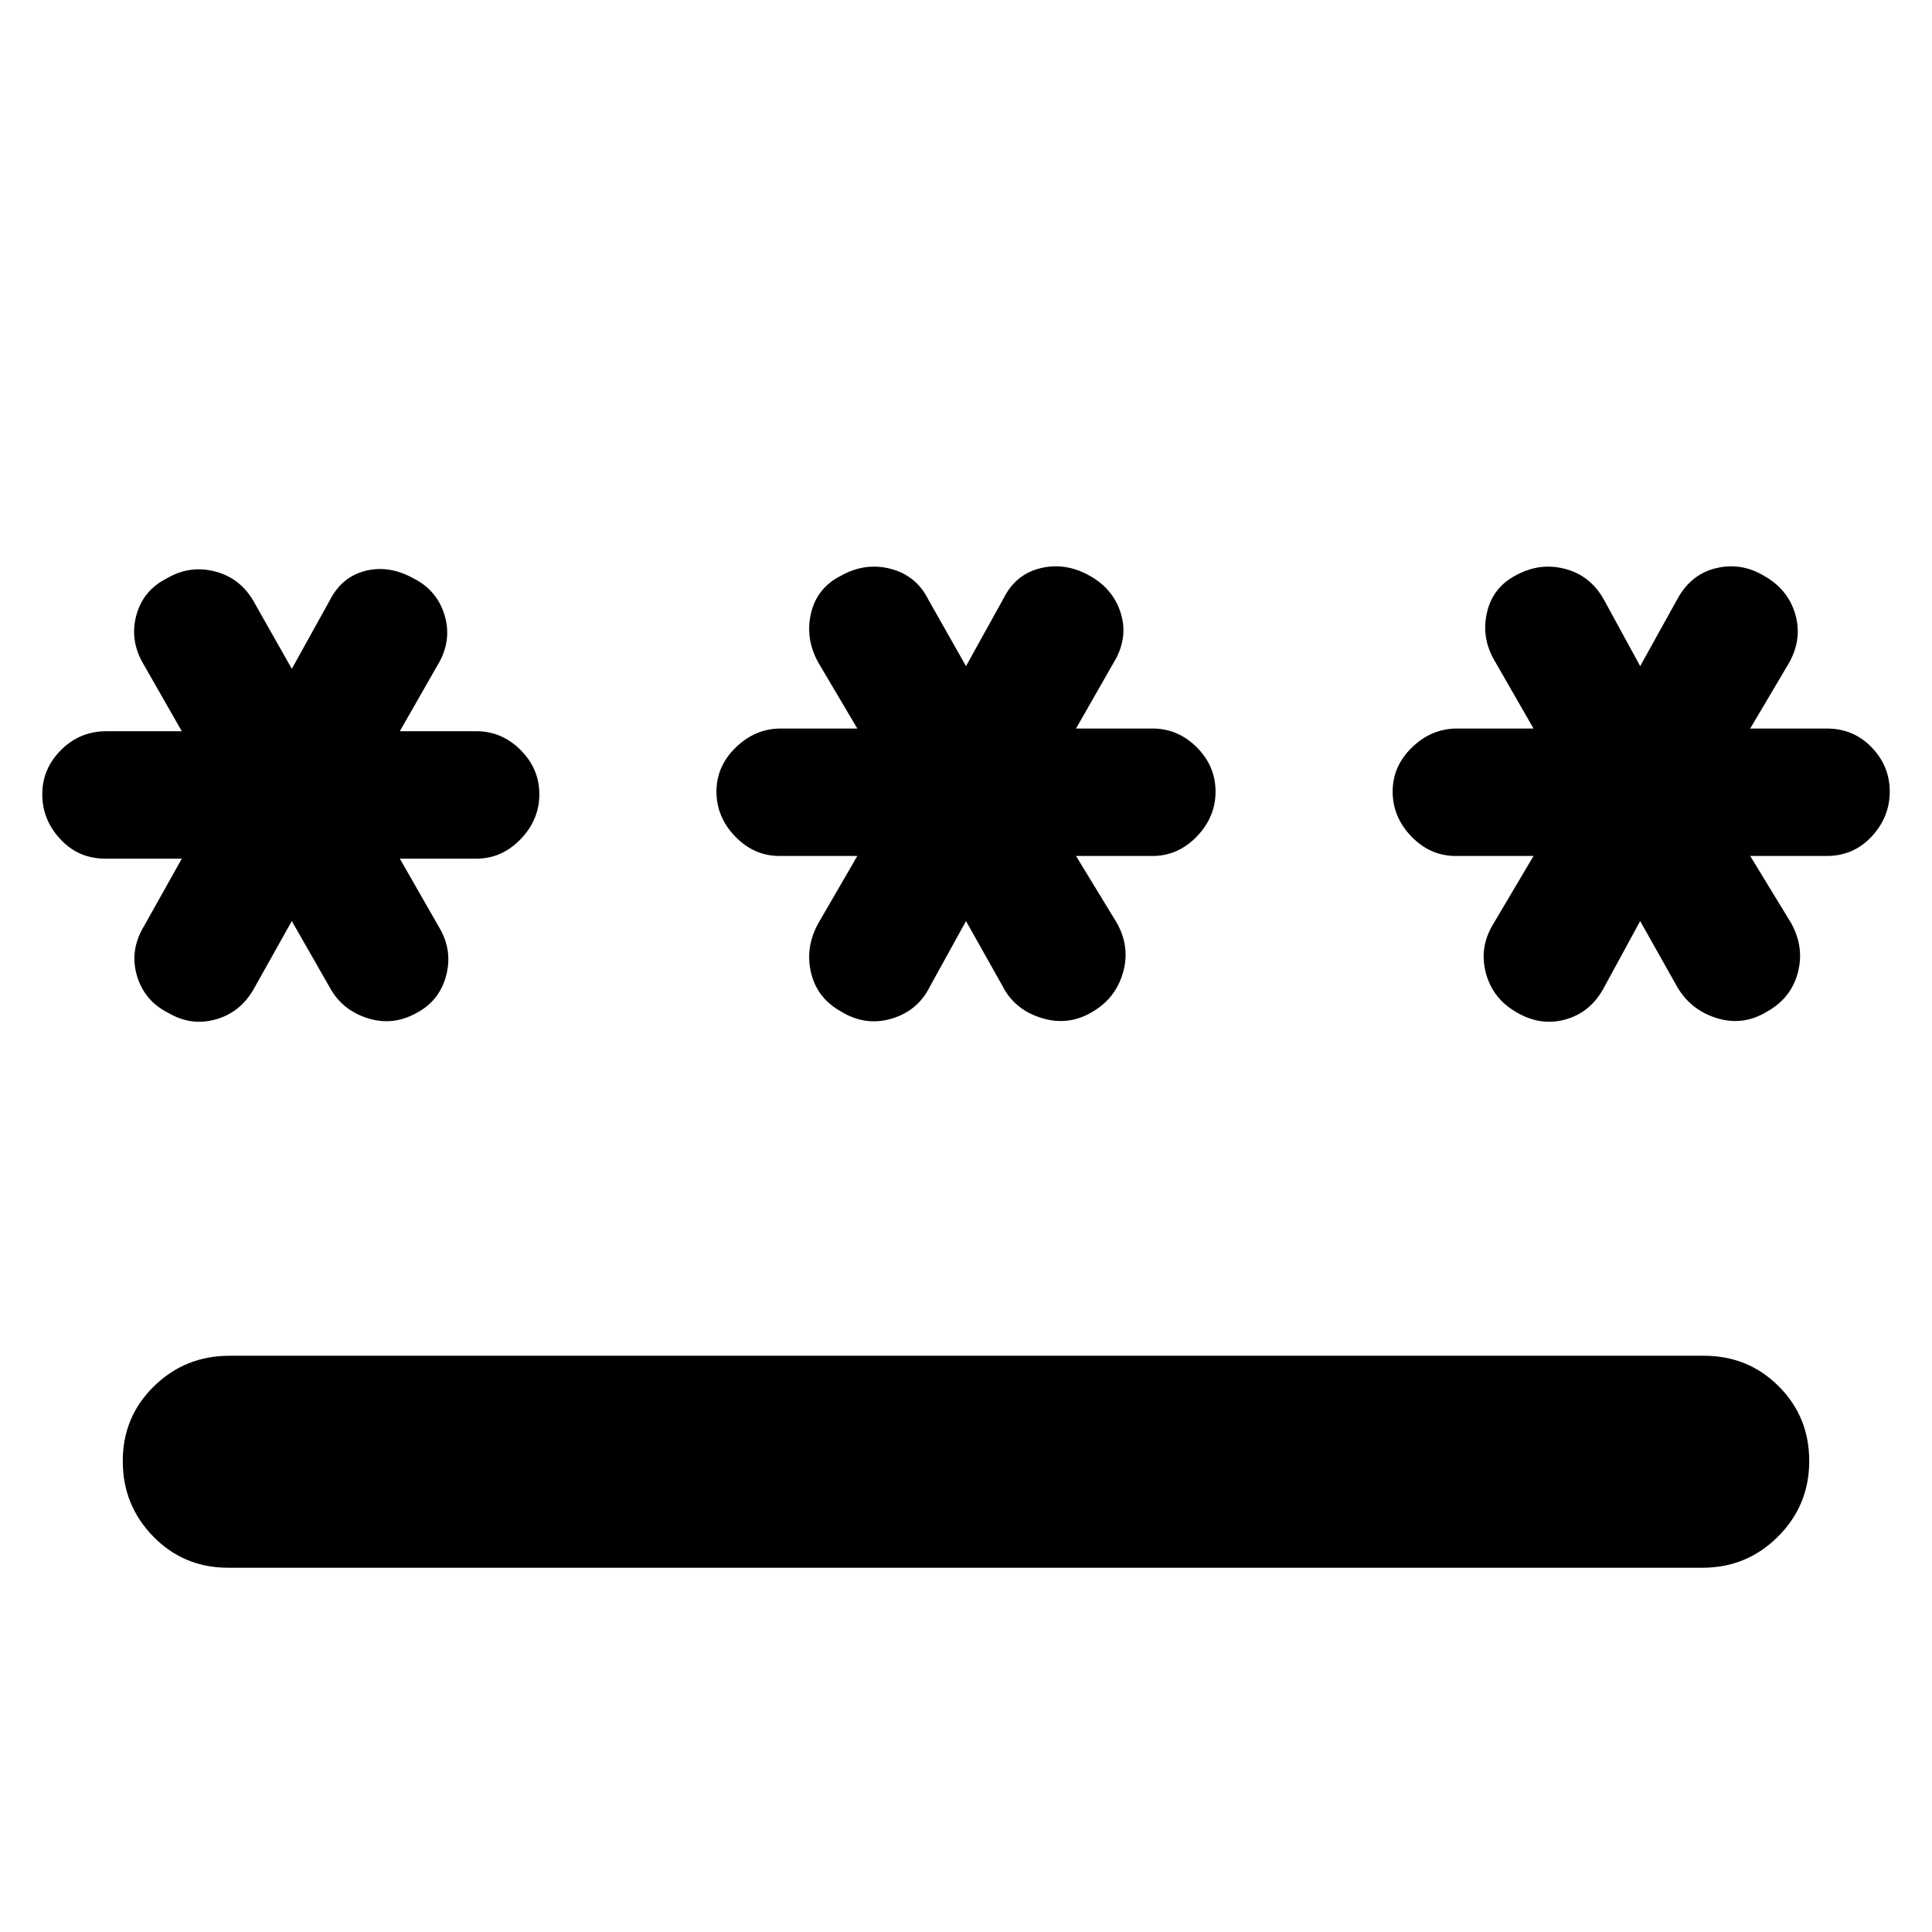 <svg xmlns="http://www.w3.org/2000/svg" height="40" viewBox="0 -960 960 960" width="40"><path d="M114-286.33h732.67q22 0 37.16 15.16Q899-256 899-234t-15.5 37.5Q868-181 846-181H113.33q-22 0-37.16-15.5Q61-212 61-234t15.5-37.17Q92-286.33 114-286.33Zm31-216L126.33-469q-6.66 12-19 15.5Q95-450 83.67-456.67q-12-6-15.67-18.66Q64.33-488 71.67-500l18.66-33.33h-38Q39-533.33 30-543q-9-9.67-9-22.33 0-12.67 9.33-22 9.34-9.34 22.67-9.34h37.33l-18.66-32.66q-7.34-12-4-24.67Q71-666.67 83-672.67q11.33-6.66 24-3.33t19.33 15.33l18.67 33 18.67-33.66q6-12 17.83-15 11.83-3 23.83 3.66 12 6 15.67 18.67 3.67 12.67-3.67 24.67l-18.66 32.66h38q12.66 0 22 9.34 9.33 9.33 9.33 22 0 12.66-9.33 22.33-9.34 9.67-22 9.67h-38L218.33-499q6.67 11.33 3.34 23.83-3.34 12.5-14.67 18.5-12 6.67-24.67 2.5-12.66-4.16-18.66-15.5L145-502.33Zm335 0-18 32.66q-6 12-19 15.84-13 3.83-25-3.5-12-6.67-15-19.34-3-12.66 3.67-24.66L426-534.67h-38.67q-12.66 0-22-9.66Q356-554 356-566.67q0-12.66 9.67-22Q375.33-598 388-598h38l-19.33-32.67q-6.67-12-3.67-24.66Q406-668 418-674q12-6.67 24.67-3.33Q455.33-674 461.33-662L480-629l18.67-33.67q6-12 18.33-15 12.33-3 24.33 3.67 12 6.67 15.67 19t-3.67 24.33L534.67-598h38q12.66 0 22 9.33 9.33 9.34 9.33 22 0 12.67-9.33 22.34-9.34 9.66-22 9.66h-38L555-501.33q6.67 12 3 24.66-3.67 12.67-15 19.34-12 7.33-25.5 3.16-13.5-4.16-19.5-16.16l-18-32Zm335 0-18.33 33.66q-6.67 12-19.17 15.34-12.5 3.33-24.5-4-11.33-6.67-14.67-19.17-3.33-12.5 3.34-23.83L762-534.67h-38.67q-12.66 0-22-9.66Q692-554 692-566.67q0-12.66 9.67-22Q711.33-598 724-598h38l-19.33-33.67Q736-643 738.83-655.5 741.67-668 753-674q12-6.67 24.67-3.33Q790.33-674 797-662l18 33 18.67-33.67q6.66-12 19-15 12.33-3 23.66 3.67 12 6.67 15.67 19t-3 24.33L869.67-598h38q13.33 0 22.33 9.33 9 9.34 9 22 0 12.67-9 22.34-9 9.66-22.33 9.66h-38L890-501.33q6.67 12 3.33 24.66Q890-464 878-457.33q-12 7.33-25.17 3.16-13.16-4.16-19.83-16.16l-18-32Z"/></svg>